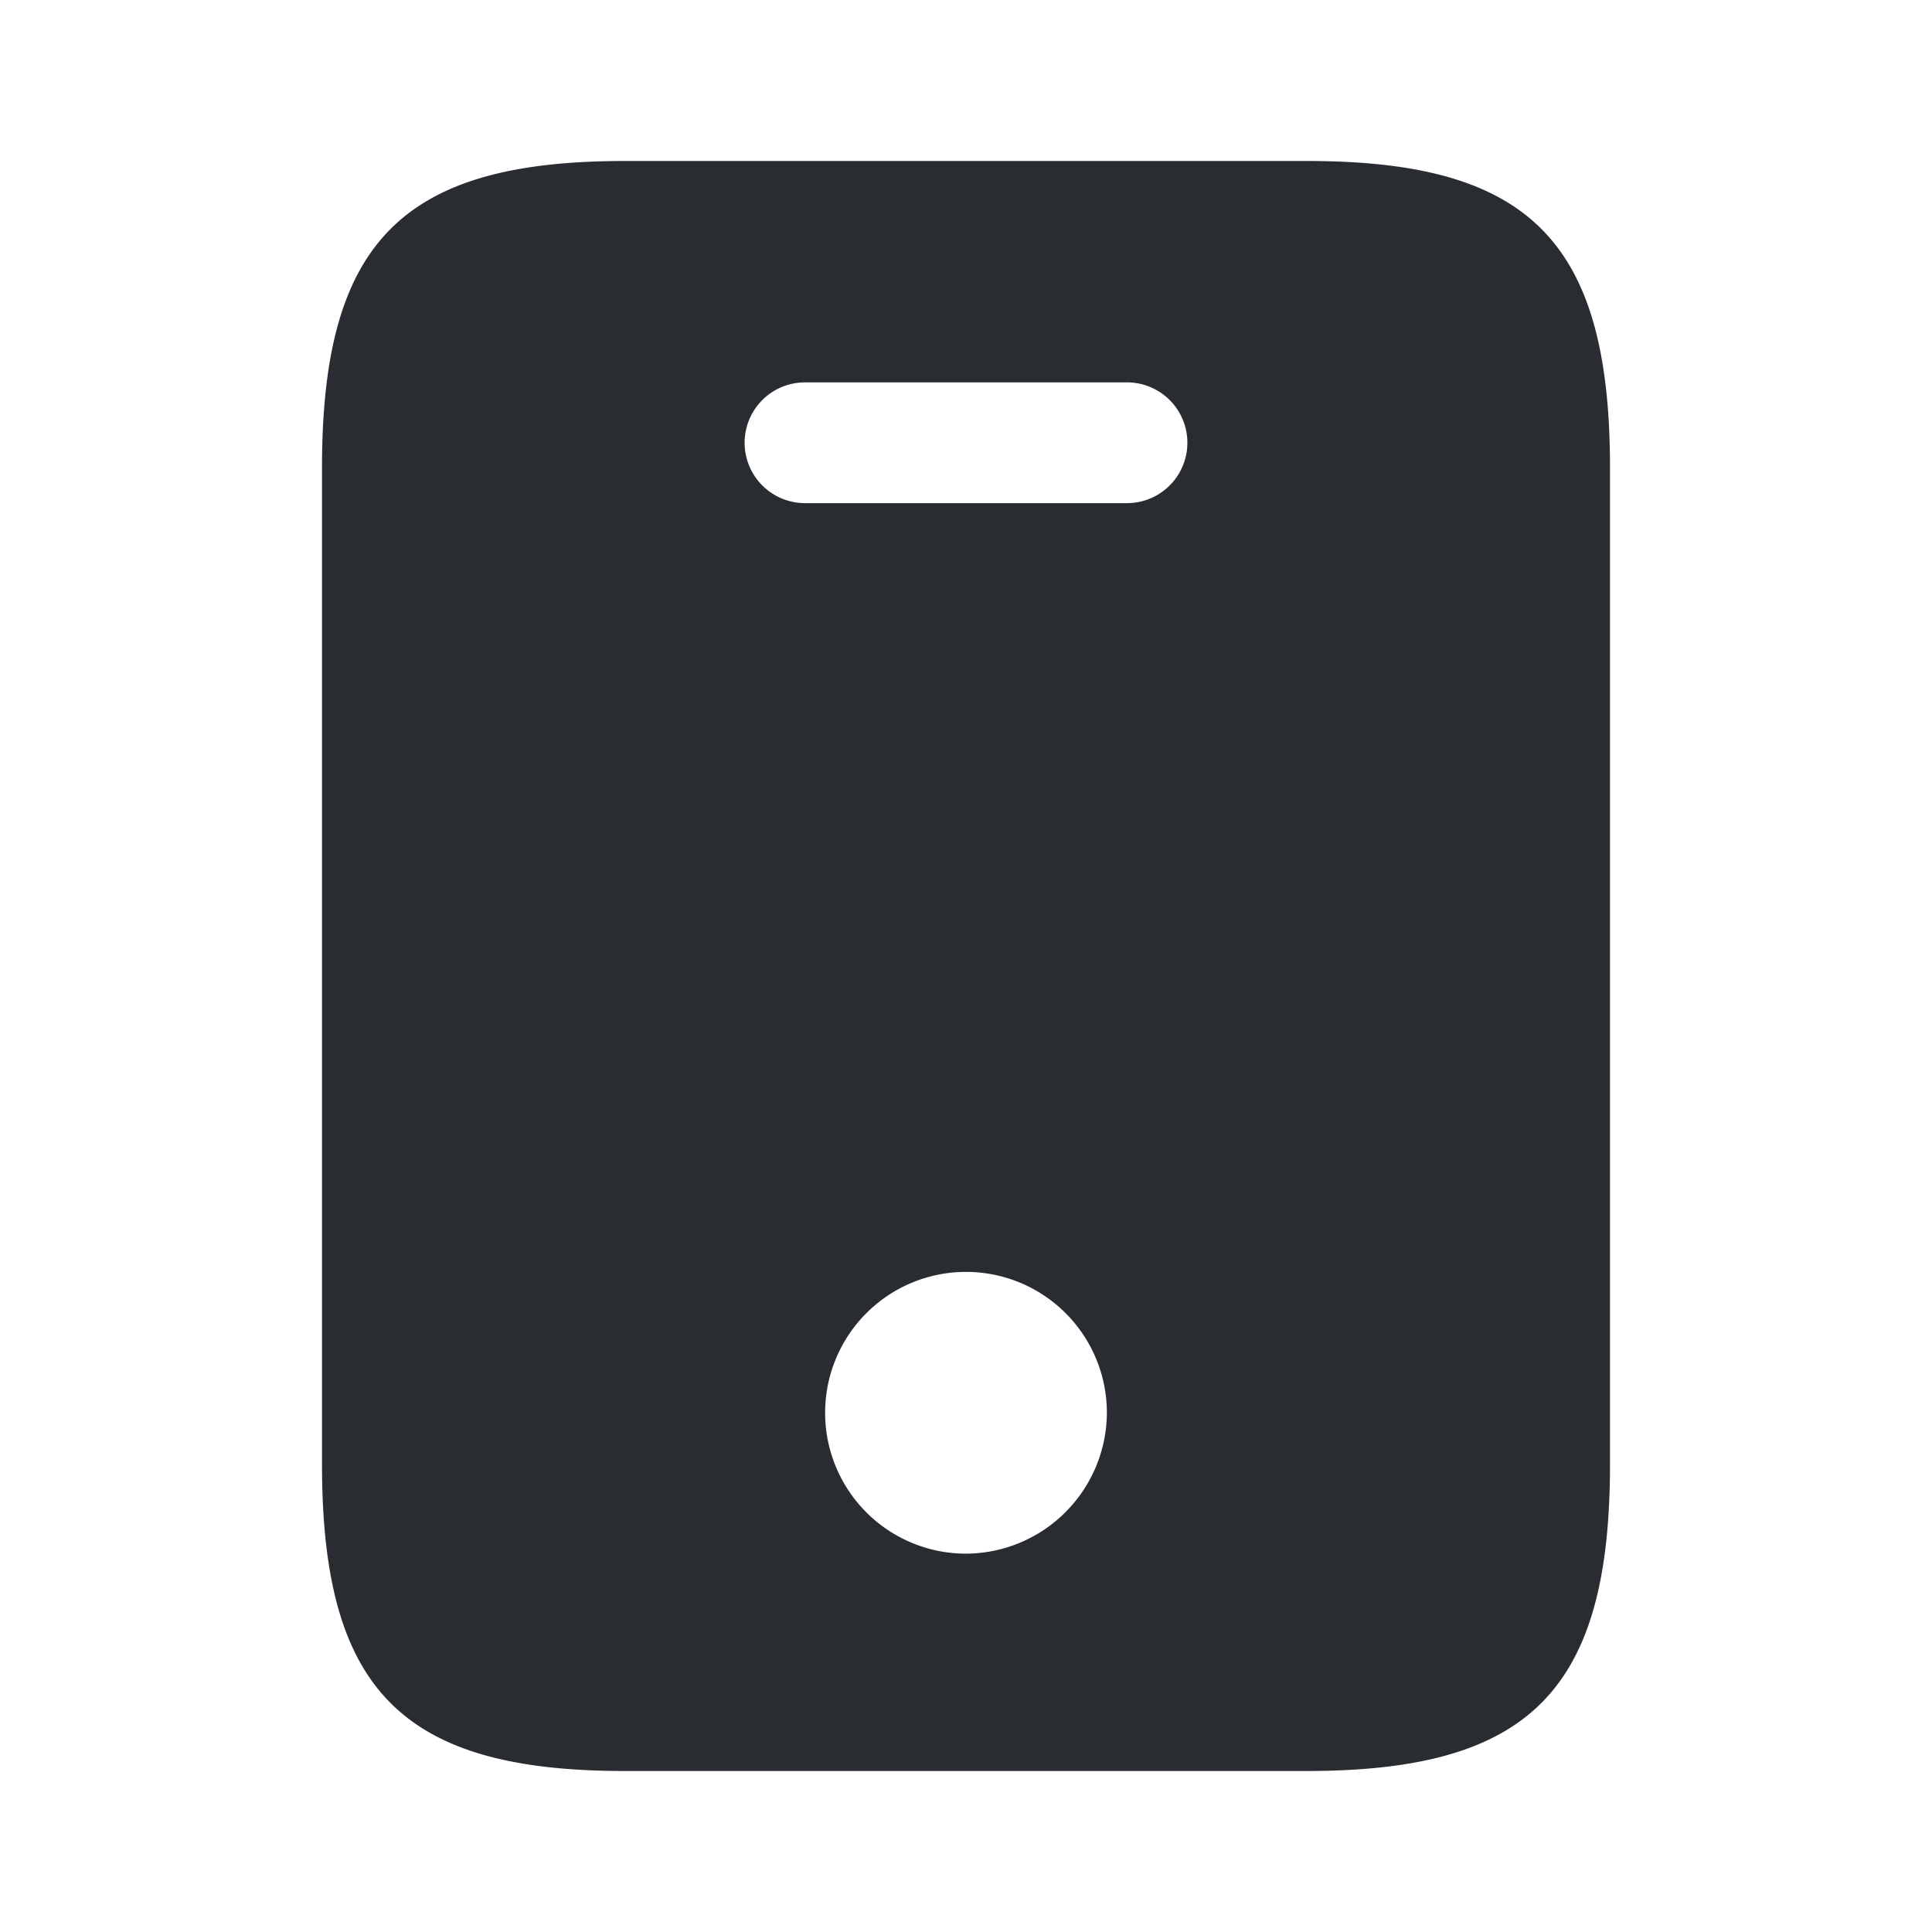 <svg xmlns="http://www.w3.org/2000/svg" width="24" height="24" viewBox="0 0 24 24">
  <g id="vuesax_bold_mobile" data-name="vuesax/bold/mobile" transform="translate(-104 -382)">
    <g id="mobile">
      <path id="Vector" d="M12.24,0H3.76C1,0,0,1,0,3.81V16.19C0,19,1,20,3.76,20h8.47C15,20,16,19,16,16.19V3.81C16,1,15,0,12.24,0ZM8,17.3a1.75,1.75,0,1,1,1.75-1.75A1.758,1.758,0,0,1,8,17.3ZM10,4.25H6a.75.75,0,0,1,0-1.5h4a.75.75,0,0,1,0,1.5Z" transform="translate(108 384)" fill="#292d32"/>
      <path id="Vector-2" data-name="Vector" d="M0,0H24V24H0Z" transform="translate(128 406) rotate(180)" fill="none" opacity="0"/>
    </g>
  </g>
</svg>
